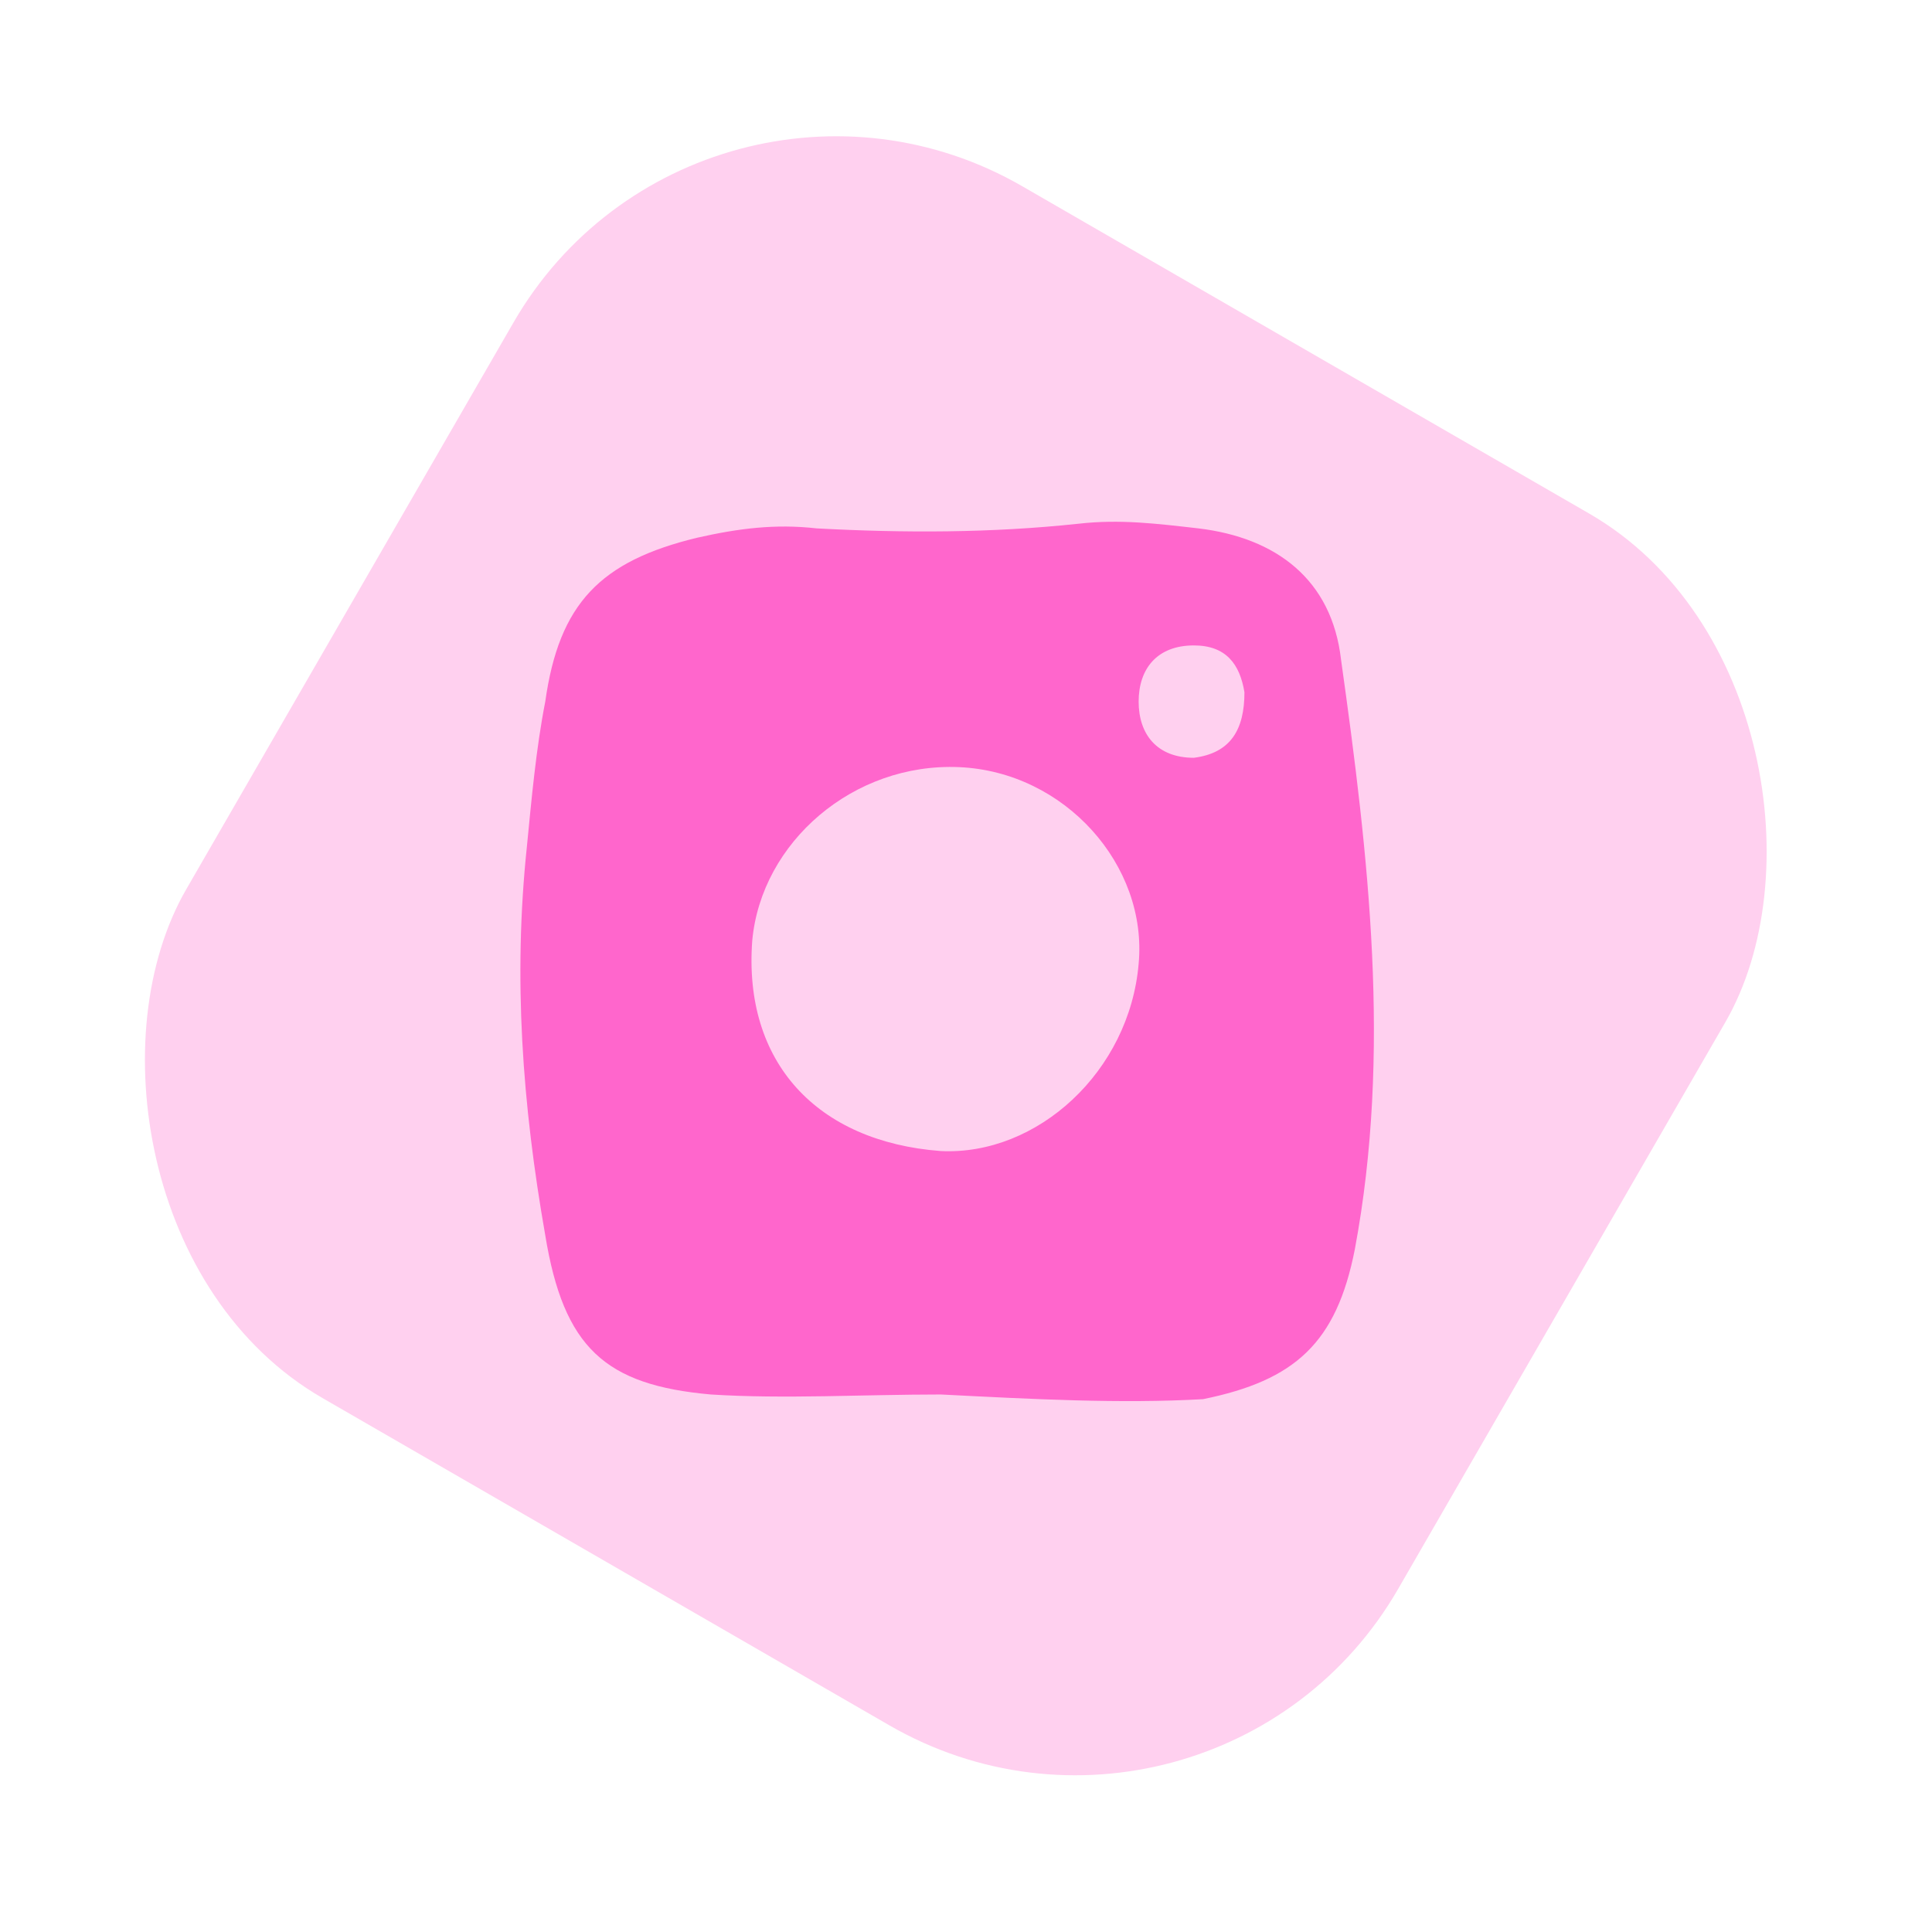 <svg width="83" height="83" viewBox="0 0 83 83" fill="none" xmlns="http://www.w3.org/2000/svg">
<rect x="30.059" width="60.117" height="60.117" rx="16" transform="rotate(30 30.059 0)" fill="#FFD0EF"/>
<path d="M40.419 59.908C37.06 59.908 33.701 60.109 30.539 59.908C25.994 59.506 24.216 57.897 23.425 53.07C22.437 47.438 22.042 42.008 22.635 36.376C22.832 34.365 23.03 32.153 23.425 30.141C24.018 25.918 25.797 24.107 29.946 23.102C31.725 22.7 33.306 22.498 35.084 22.7C38.839 22.901 42.593 22.901 46.348 22.498C48.126 22.297 49.707 22.498 51.486 22.7C54.845 23.102 57.216 24.912 57.611 28.331C58.797 36.779 59.785 45.226 58.204 53.673C57.414 57.696 55.635 59.305 51.683 60.109C48.126 60.311 44.372 60.109 40.419 59.908ZM41.21 32.957C36.665 32.756 32.713 36.175 32.318 40.399C31.922 45.628 35.084 49.047 40.419 49.45C44.569 49.651 48.522 46.031 48.917 41.404C49.312 37.181 45.755 33.158 41.21 32.957ZM53.462 29.739C53.264 28.532 52.671 27.728 51.288 27.728C49.707 27.728 48.917 28.733 48.917 30.141C48.917 31.549 49.707 32.555 51.288 32.555C52.869 32.354 53.462 31.348 53.462 29.739Z" fill="#FF66CC"/>
</svg>
